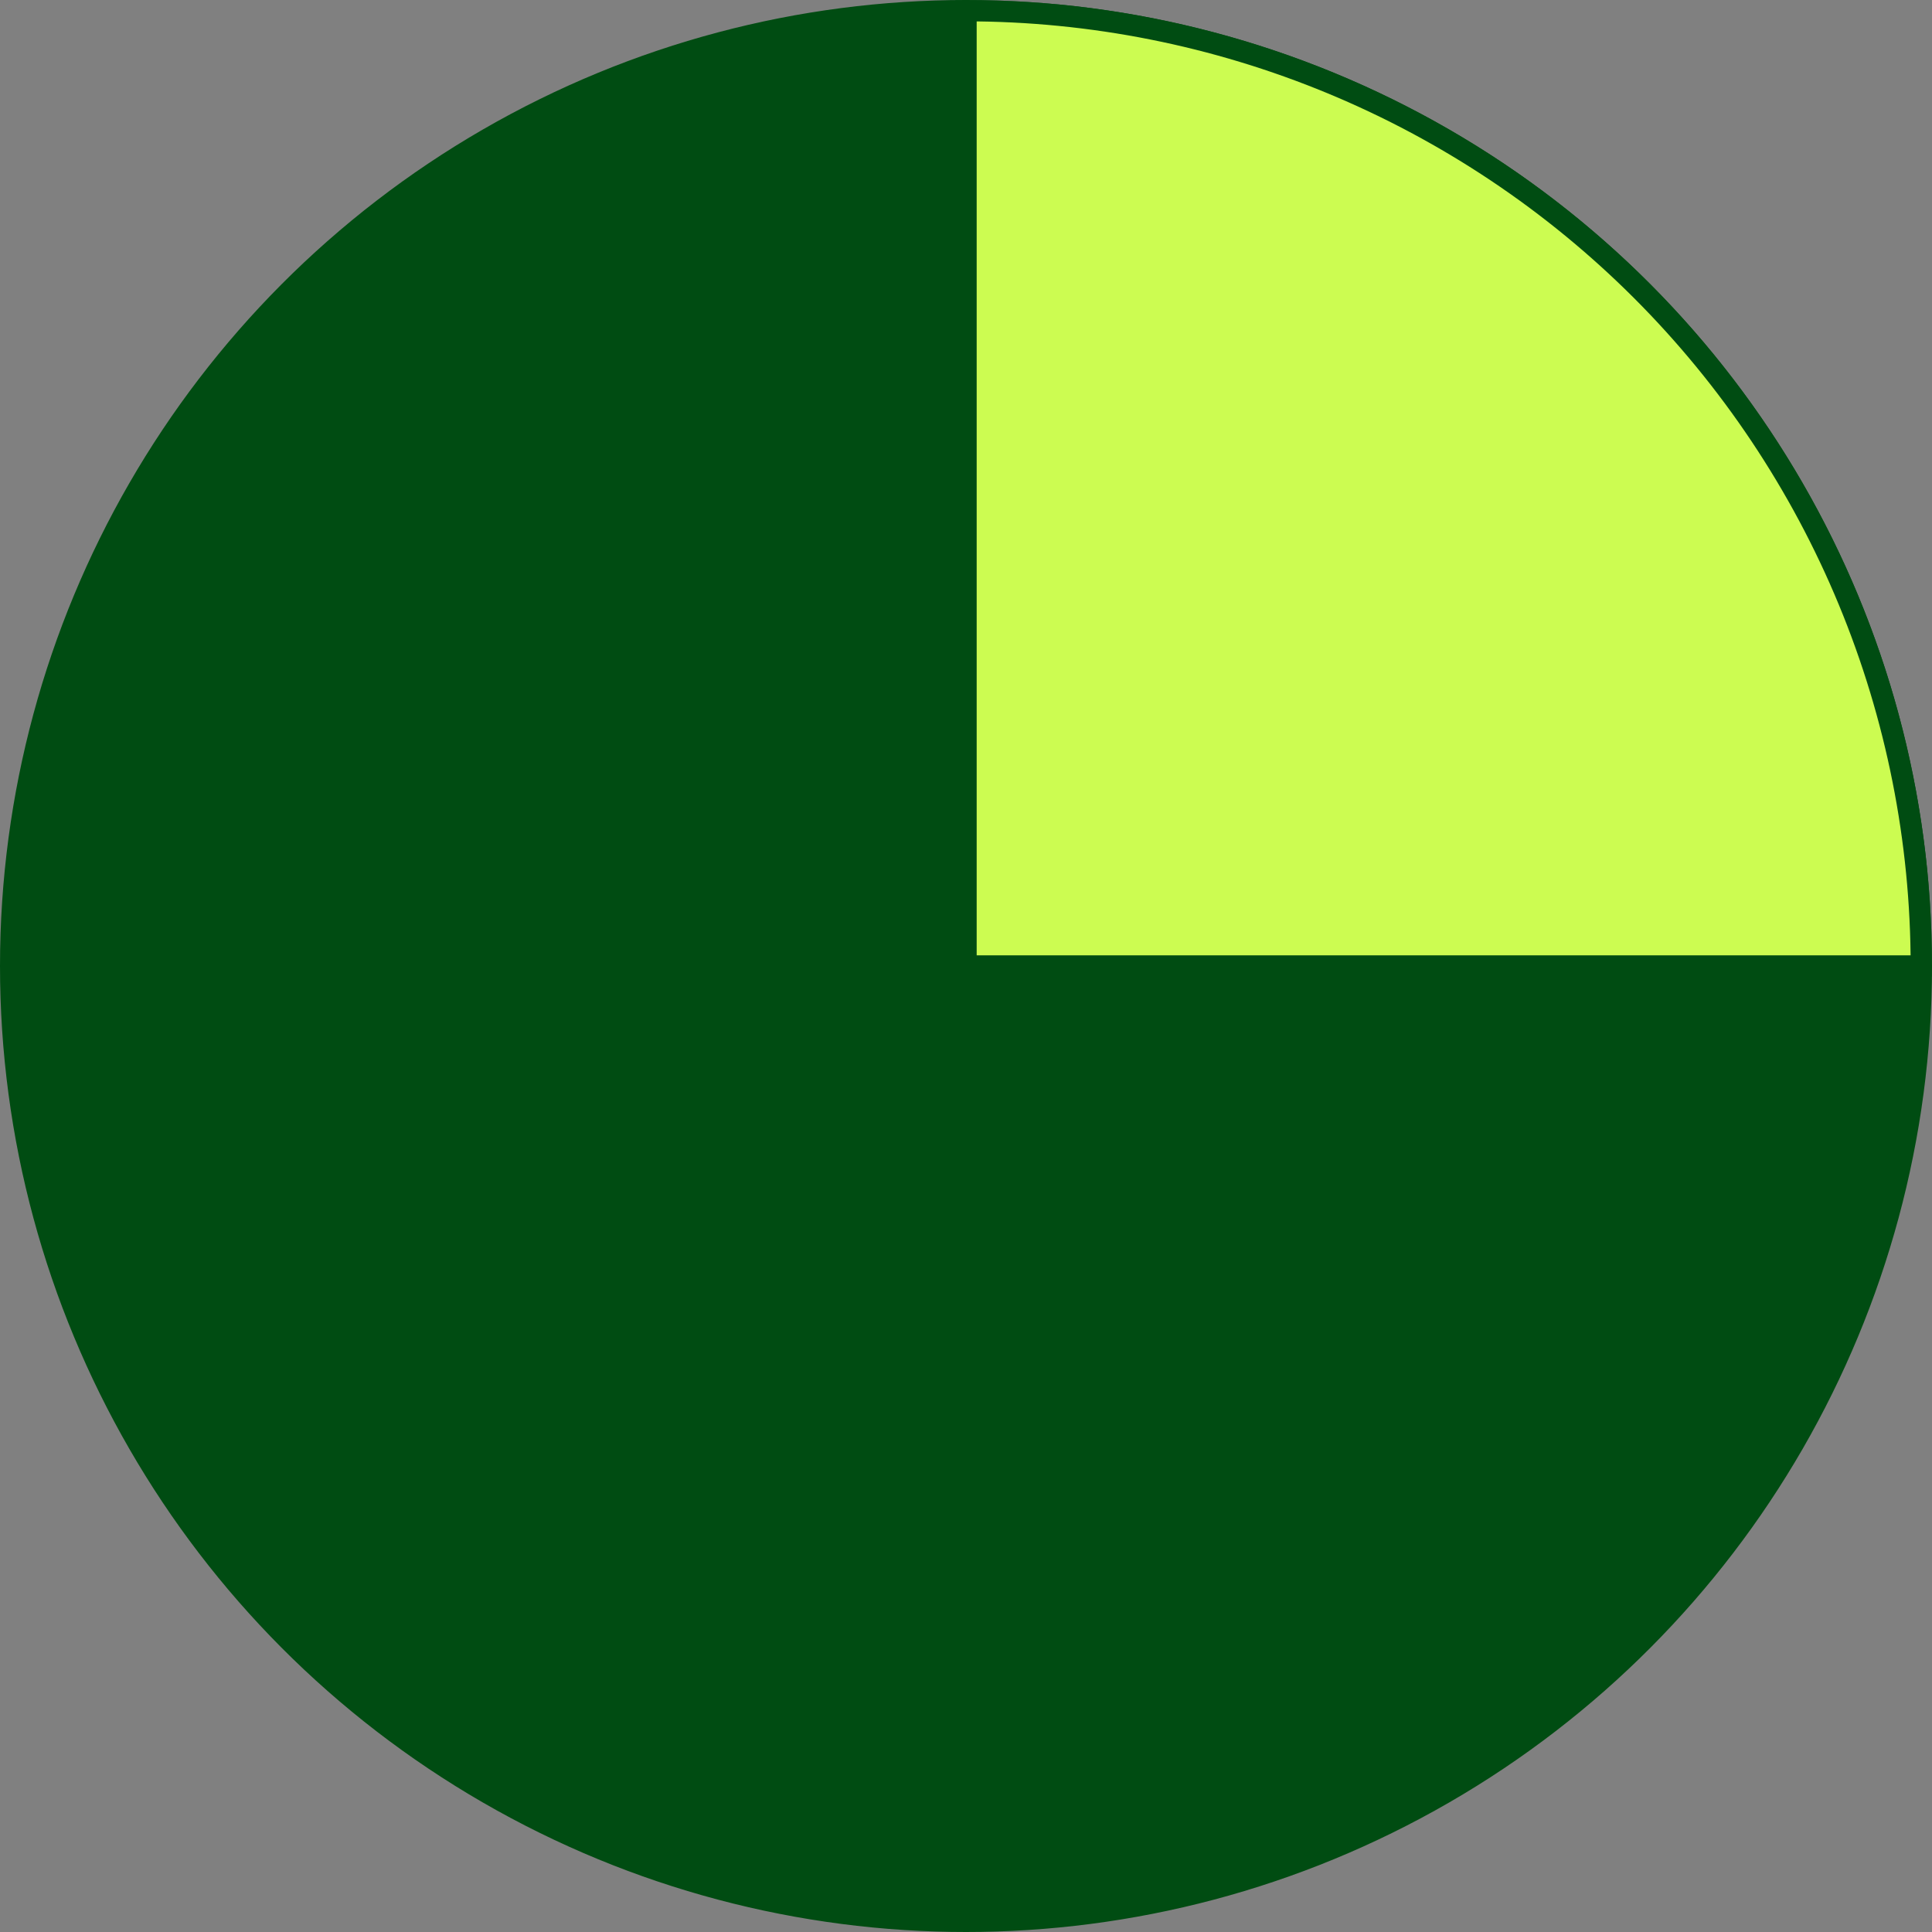 <svg width="181" height="181" viewBox="0 0 181 181" fill="none" xmlns="http://www.w3.org/2000/svg">
<rect x="0" y="0" width="181" height="181" fill="#808080" stroke="none"/>
<circle cx="90.5" cy="90.5" r="90" fill="#004C12" stroke="#004C12"/>
<mask id="path-2-outside-1_851_574" maskUnits="userSpaceOnUse" x="89" y="0" width="92" height="92" fill="black">
<rect fill="white" x="89" width="92" height="92"/>
<path d="M180 90.5C180 78.747 177.685 67.109 173.187 56.25C168.689 45.391 162.097 35.525 153.786 27.214C145.475 18.903 135.609 12.311 124.75 7.813C113.892 3.315 102.253 1 90.5 1L90.5 90.5H180Z"/>
</mask>
<path d="M180 90.5C180 78.747 177.685 67.109 173.187 56.25C168.689 45.391 162.097 35.525 153.786 27.214C145.475 18.903 135.609 12.311 124.75 7.813C113.892 3.315 102.253 1 90.5 1L90.5 90.5H180Z" fill="#CCFC51"/>
<path d="M180 90.5C180 78.747 177.685 67.109 173.187 56.25C168.689 45.391 162.097 35.525 153.786 27.214C145.475 18.903 135.609 12.311 124.75 7.813C113.892 3.315 102.253 1 90.5 1L90.5 90.5H180Z" stroke="#004C12" stroke-width="2" mask="url(#path-2-outside-1_851_574)"/>
</svg>
